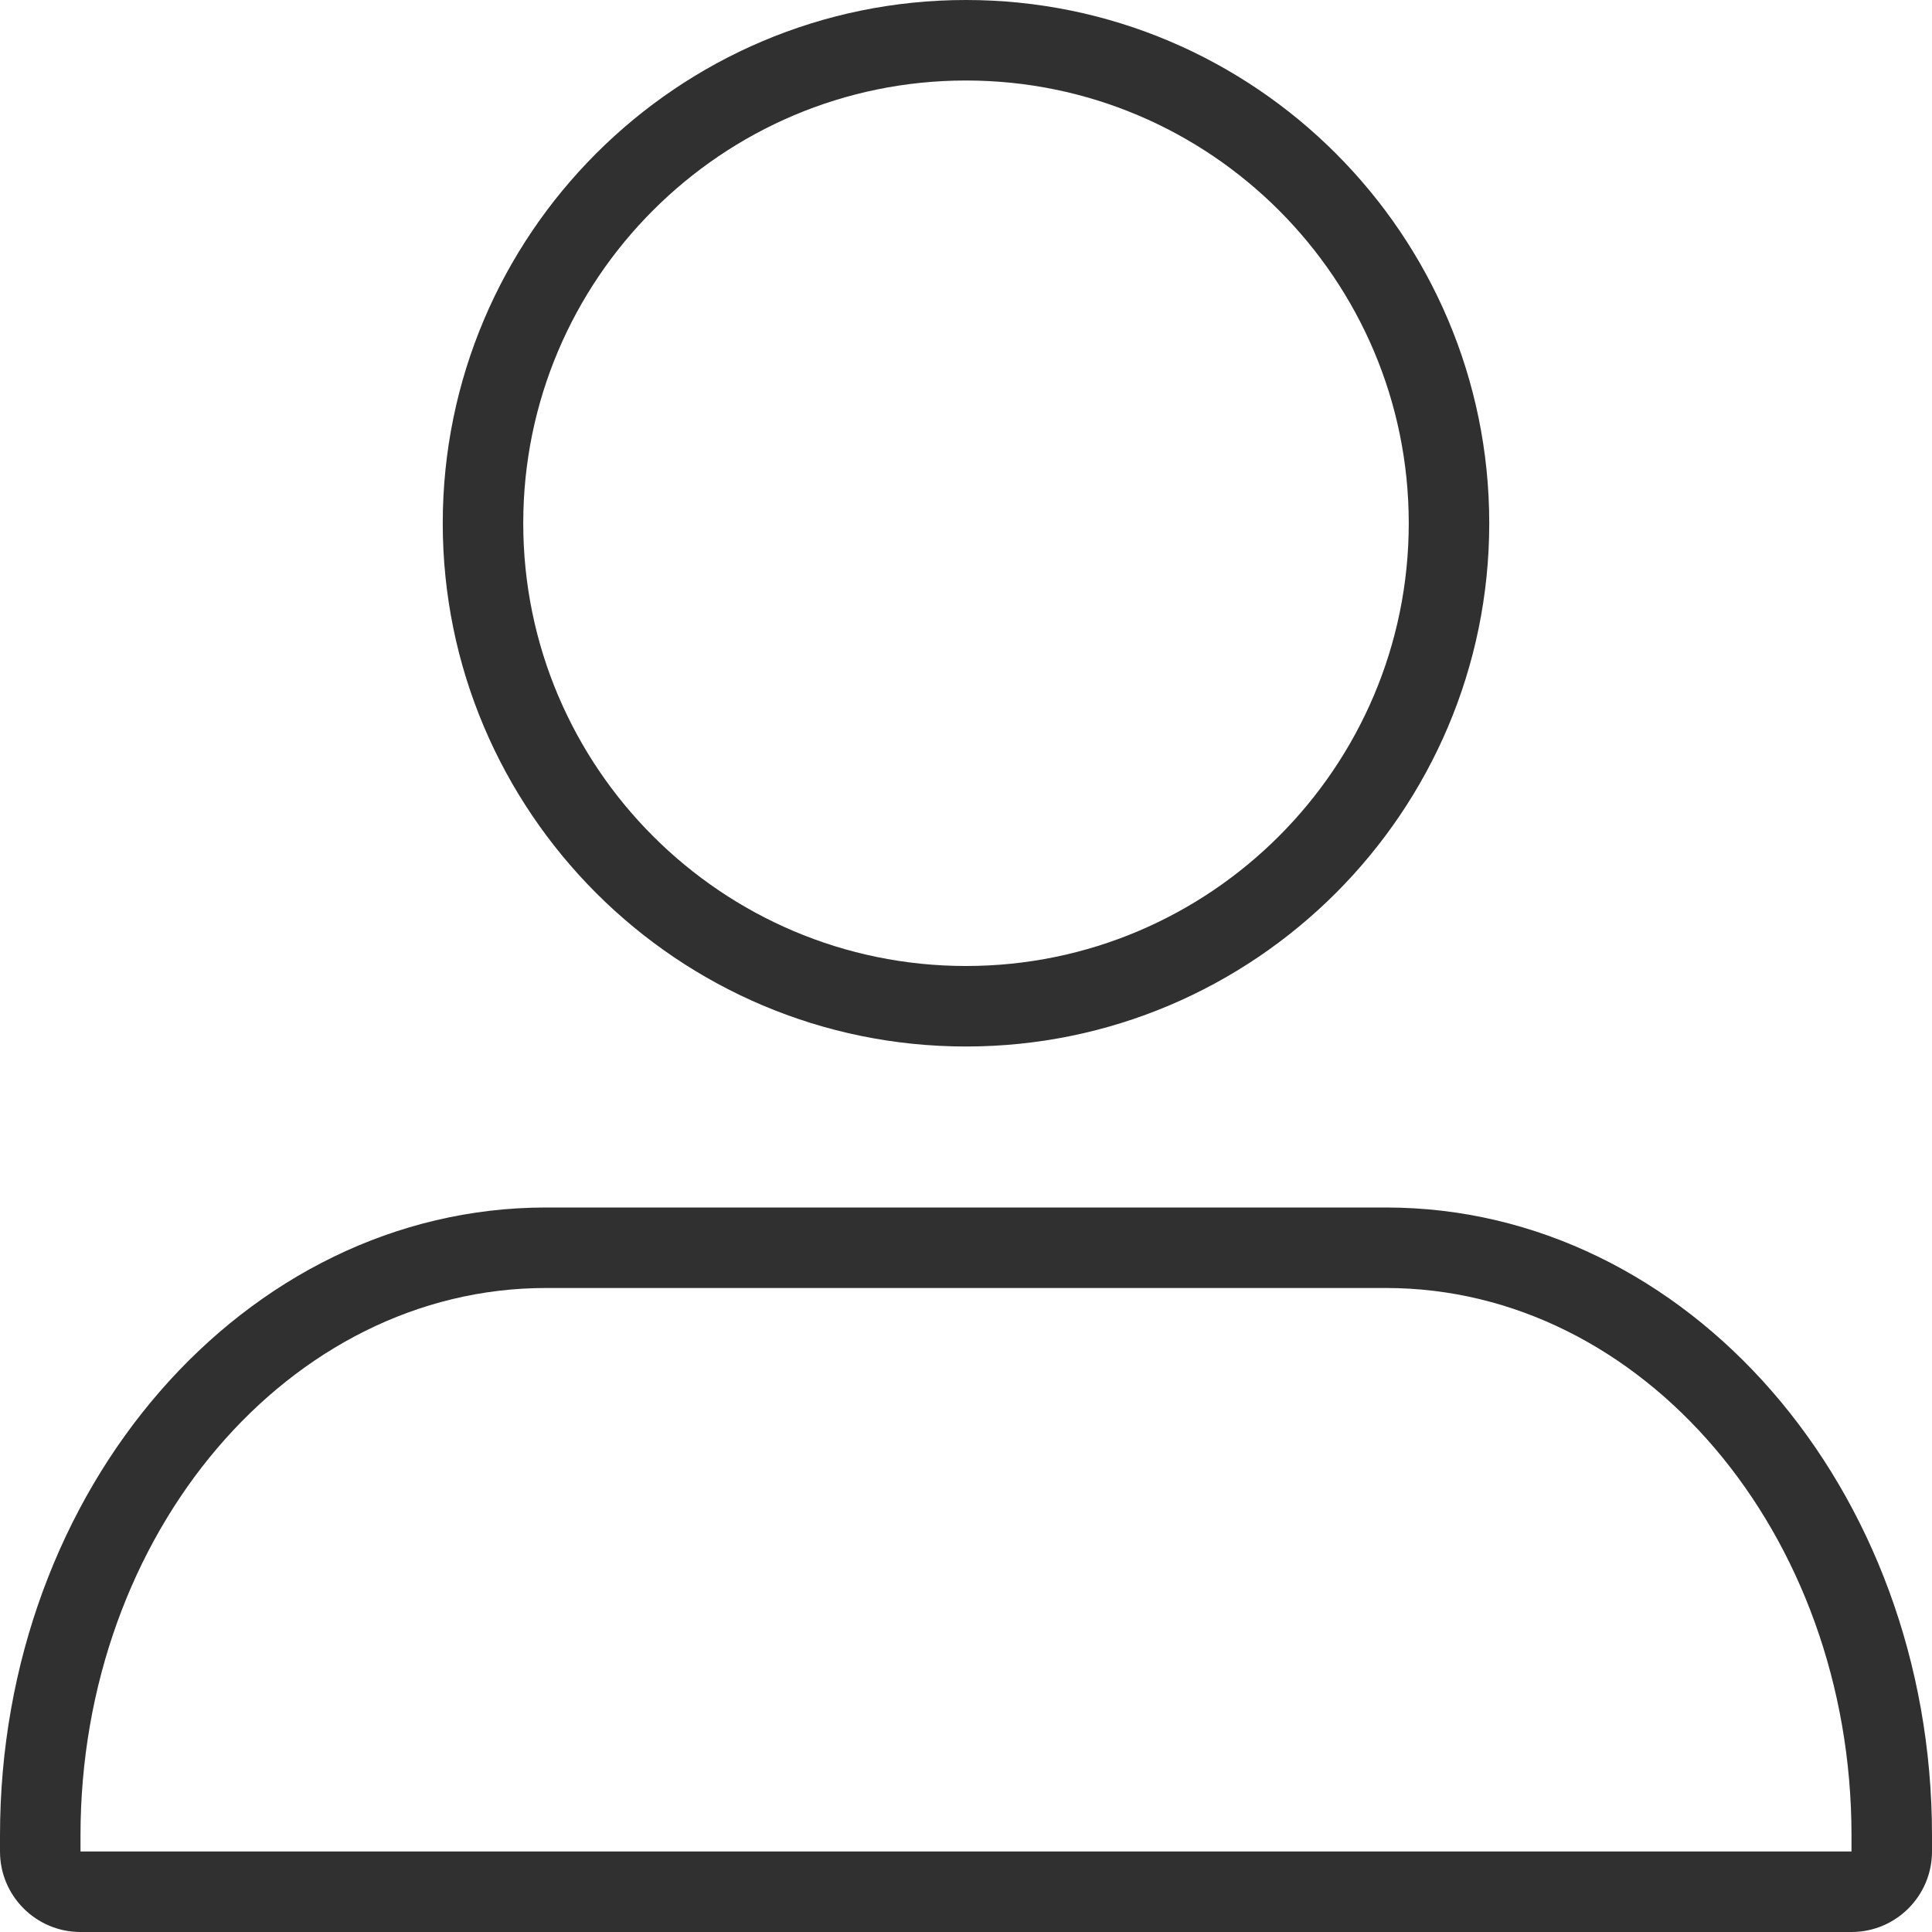 <svg width="24" height="24" viewBox="0 0 24 24" fill="none" xmlns="http://www.w3.org/2000/svg">
<path d="M12 13C15.584 13 18.5 10.084 18.5 6.5C18.5 2.916 15.584 0 12 0C8.416 0 5.5 2.916 5.5 6.5C5.5 10.084 8.416 13 12 13ZM12 1C15.033 1 17.5 3.467 17.5 6.5C17.5 9.533 15.033 12 12 12C8.967 12 6.5 9.533 6.5 6.5C6.5 3.467 8.967 1 12 1Z" fill="#303030"/>
<path d="M17.218 15H6.782C3.037 15 0 18.492 0 22.8V23C0 23.552 0.448 24 1 24H23C23.552 24 24 23.552 24 23V22.8C24 18.492 20.963 15 17.218 15ZM23 23H1V22.8C1 19.05 3.594 16 6.782 16H17.218C20.406 16 23 19.05 23 22.8V23Z" fill="#303030"/>
</svg>
